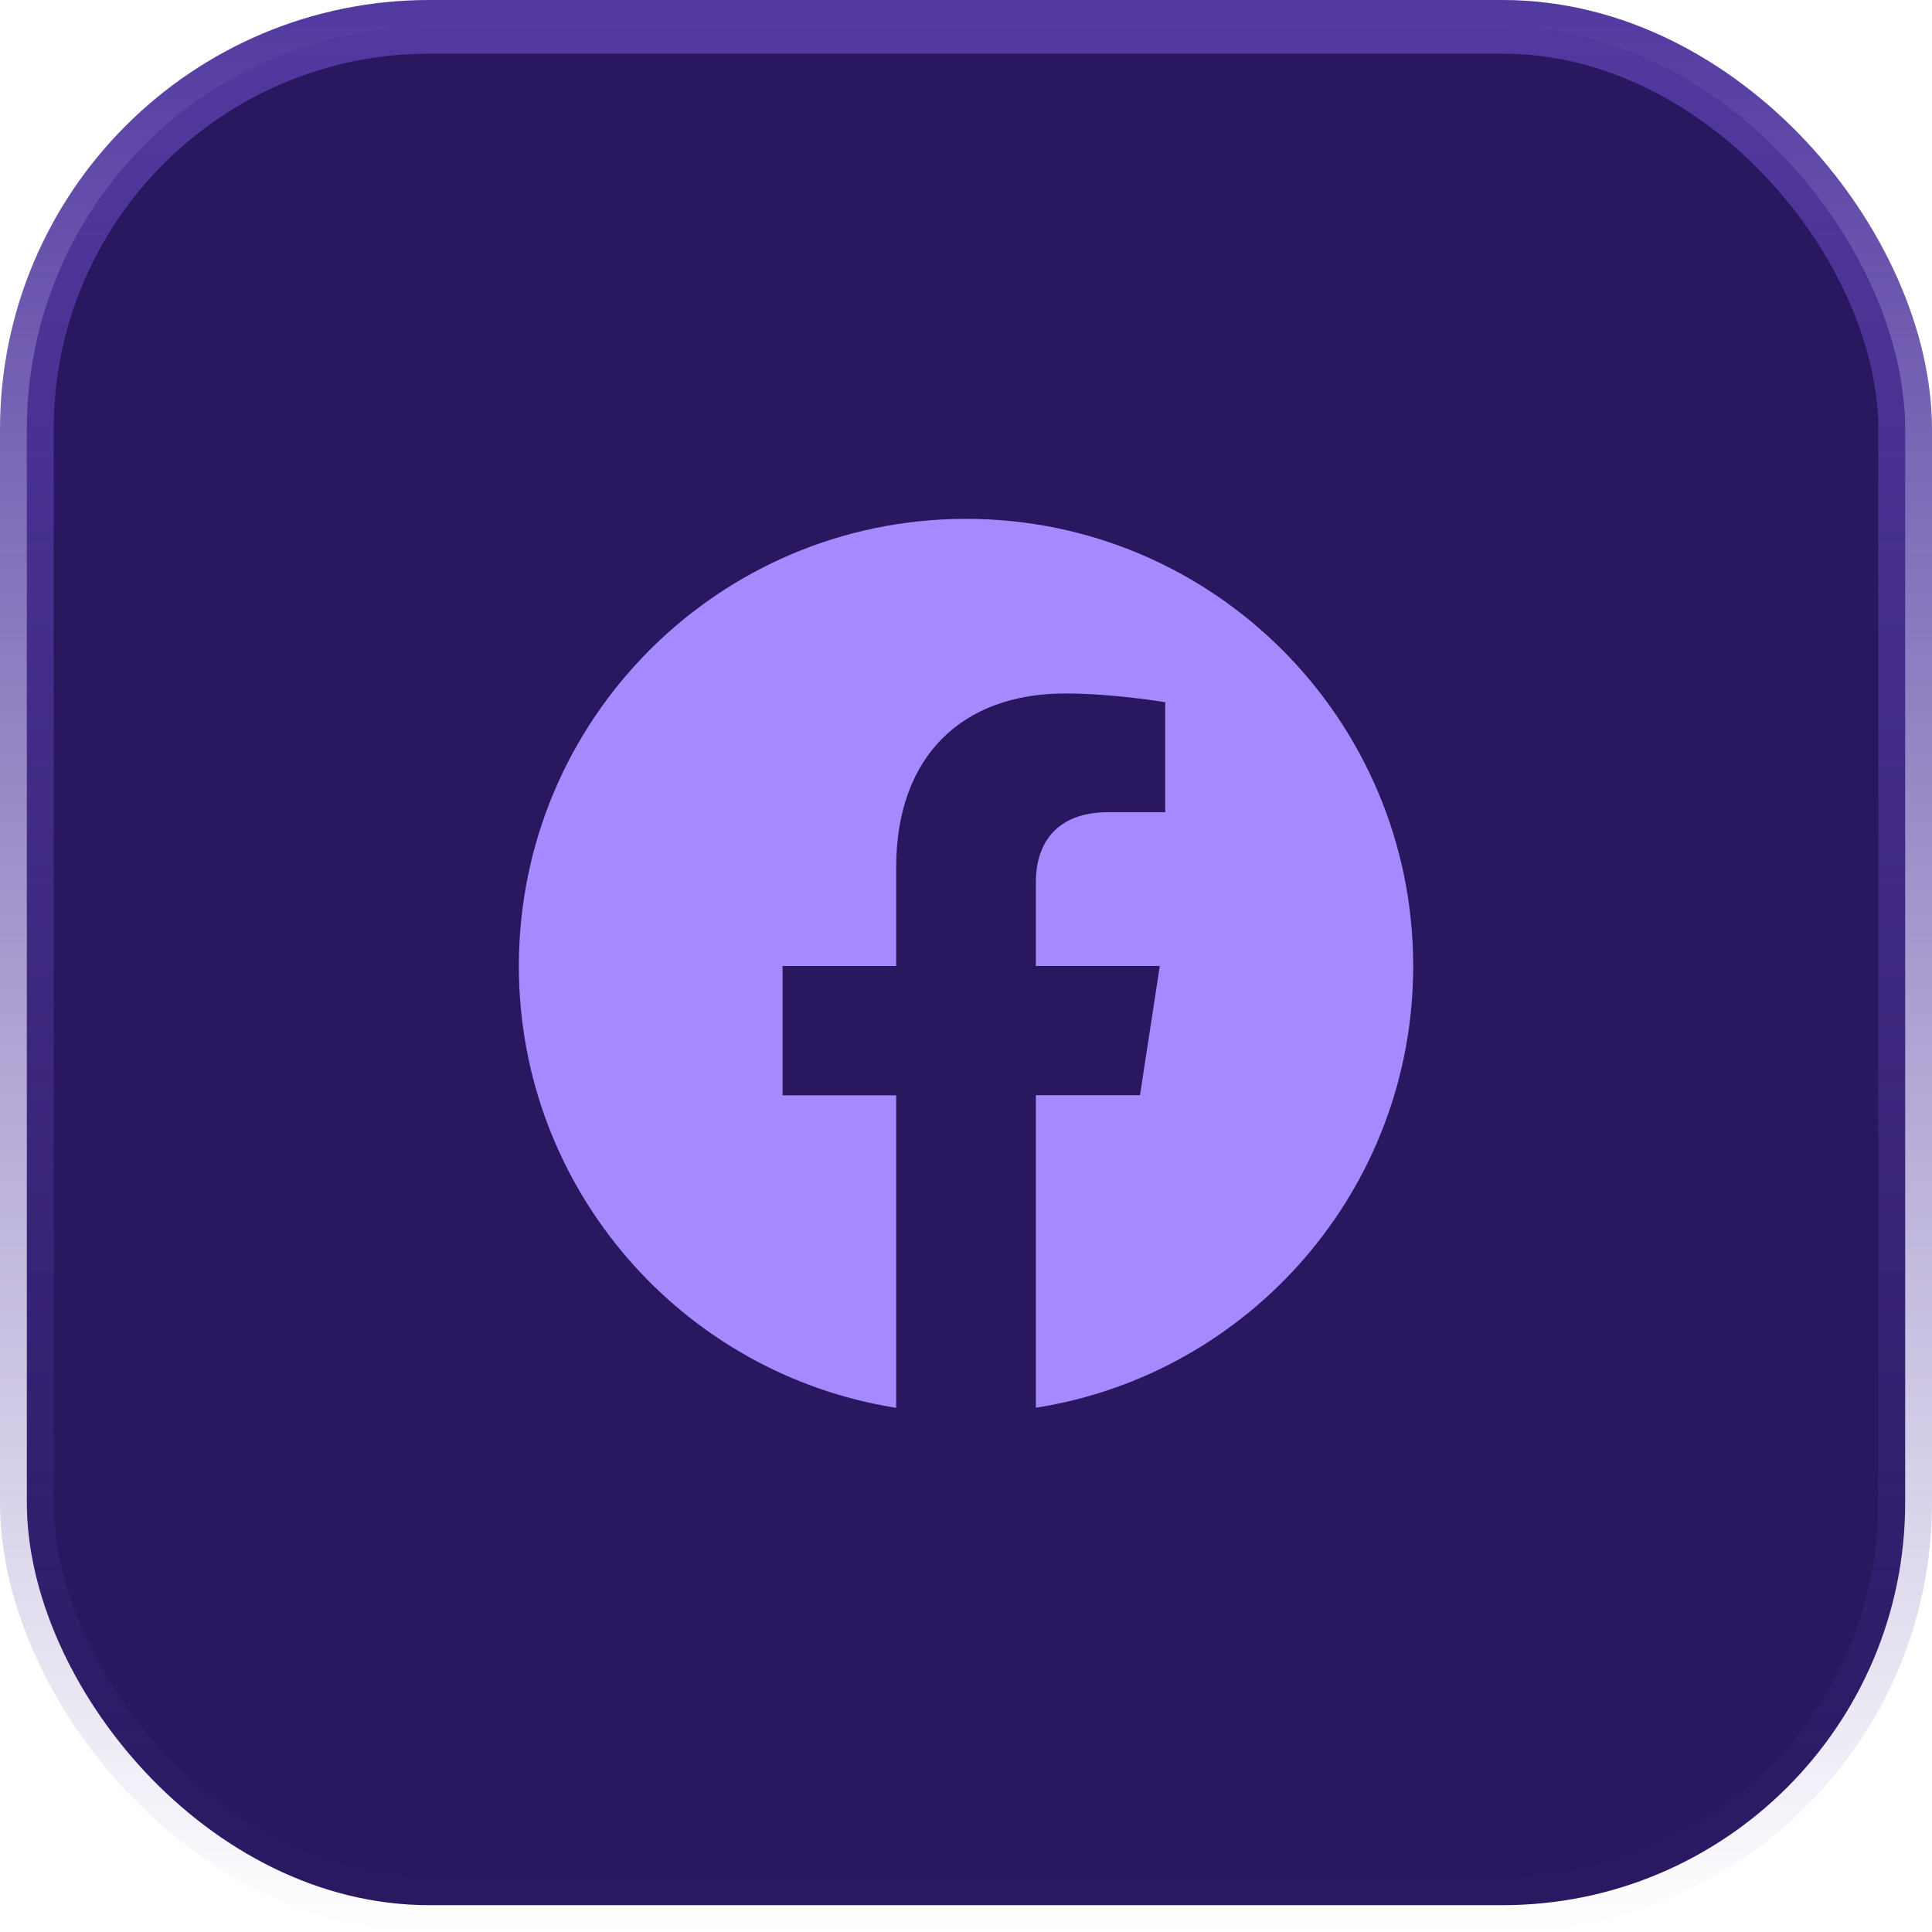 <svg width="36" height="36" viewBox="0 0 36 36" fill="none" xmlns="http://www.w3.org/2000/svg">
<rect x="0.5" y="0.5" width="35" height="35" rx="7.5" fill="#291860"/>
<path d="M18 9.668C13.399 9.668 9.668 13.399 9.668 18C9.668 22.159 12.715 25.605 16.699 26.233V20.41H14.582V18H16.699V16.165C16.699 14.075 17.943 12.922 19.846 12.922C20.757 12.922 21.712 13.085 21.712 13.085V15.134H20.659C19.625 15.134 19.302 15.777 19.302 16.436V17.999H21.611L21.242 20.408H19.302V26.231C23.286 25.607 26.333 22.16 26.333 18C26.333 13.399 22.602 9.668 18 9.668Z" fill="#A589FF"/>
<rect x="0.5" y="0.5" width="35" height="35" rx="7.5" stroke="url(#paint0_linear_109_1500)"/>
<defs>
<linearGradient id="paint0_linear_109_1500" x1="18" y1="0" x2="18" y2="36" gradientUnits="userSpaceOnUse">
<stop stop-color="#5239A0"/>
<stop offset="1" stop-color="#5239A0" stop-opacity="0"/>
</linearGradient>
</defs>
</svg>
